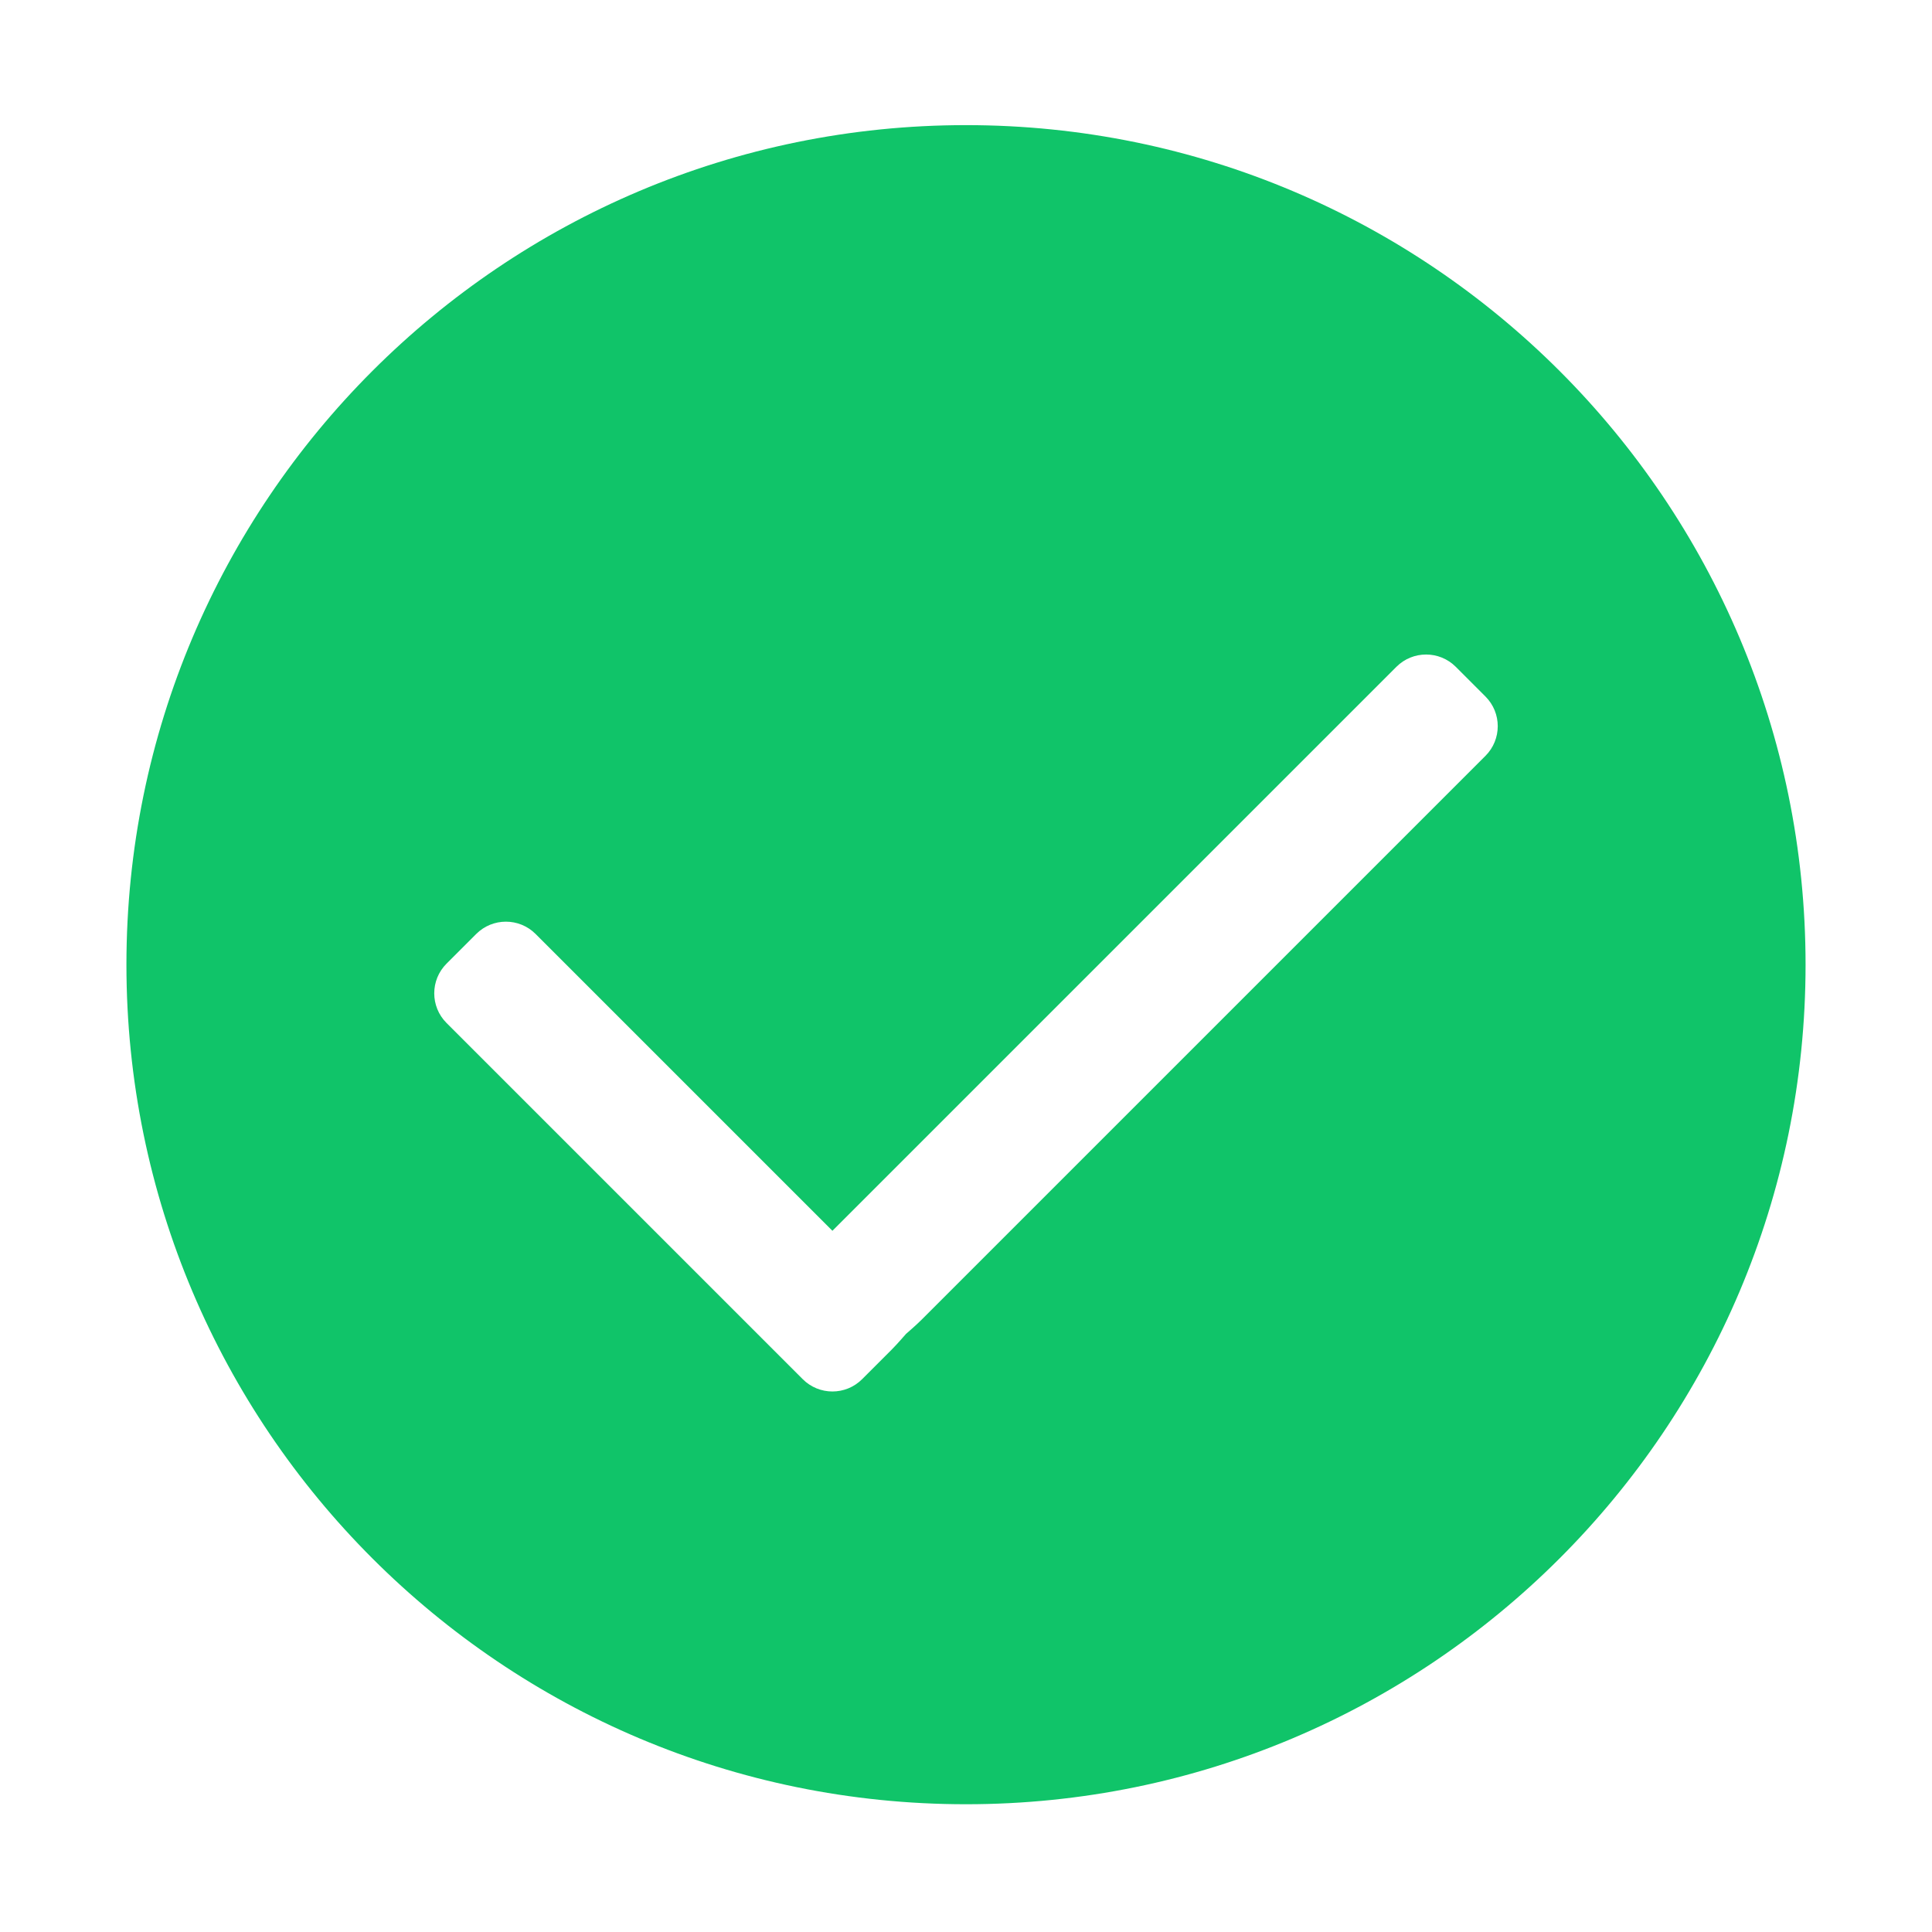 <?xml version="1.0" standalone="no"?><!DOCTYPE svg PUBLIC "-//W3C//DTD SVG 1.1//EN" "http://www.w3.org/Graphics/SVG/1.1/DTD/svg11.dtd"><svg t="1530602754798" class="icon" style="" viewBox="0 0 1024 1024" version="1.1" xmlns="http://www.w3.org/2000/svg" p-id="5437" xmlns:xlink="http://www.w3.org/1999/xlink" width="32" height="32"><defs><style type="text/css"></style></defs><path d="M511.998 66.32c-245.761 0-444.988 199.226-444.988 444.988 0 245.75 199.226 444.98 444.988 444.98 245.762 0 444.989-199.229 444.989-444.98C956.987 265.547 757.761 66.32 511.998 66.32L511.998 66.32zM787.323 400.624l-298.919 298.908c-2.93 2.933-8.198 7.459-8.198 7.459s-4.611 5.346-7.543 8.278l-15.727 15.726c-8.69 8.69-22.775 8.69-31.468 0L236.679 542.208c-8.692-8.69-8.692-22.775 0-31.457l15.73-15.73c8.693-8.687 22.776-8.687 31.467 0l157.325 157.319L740.127 353.422c8.687-8.682 22.776-8.682 31.463 0l15.732 15.739C796.012 377.845 796.012 391.935 787.323 400.624L787.323 400.624zM787.323 400.624" p-id="5438" fill="#10c469"></path></svg>